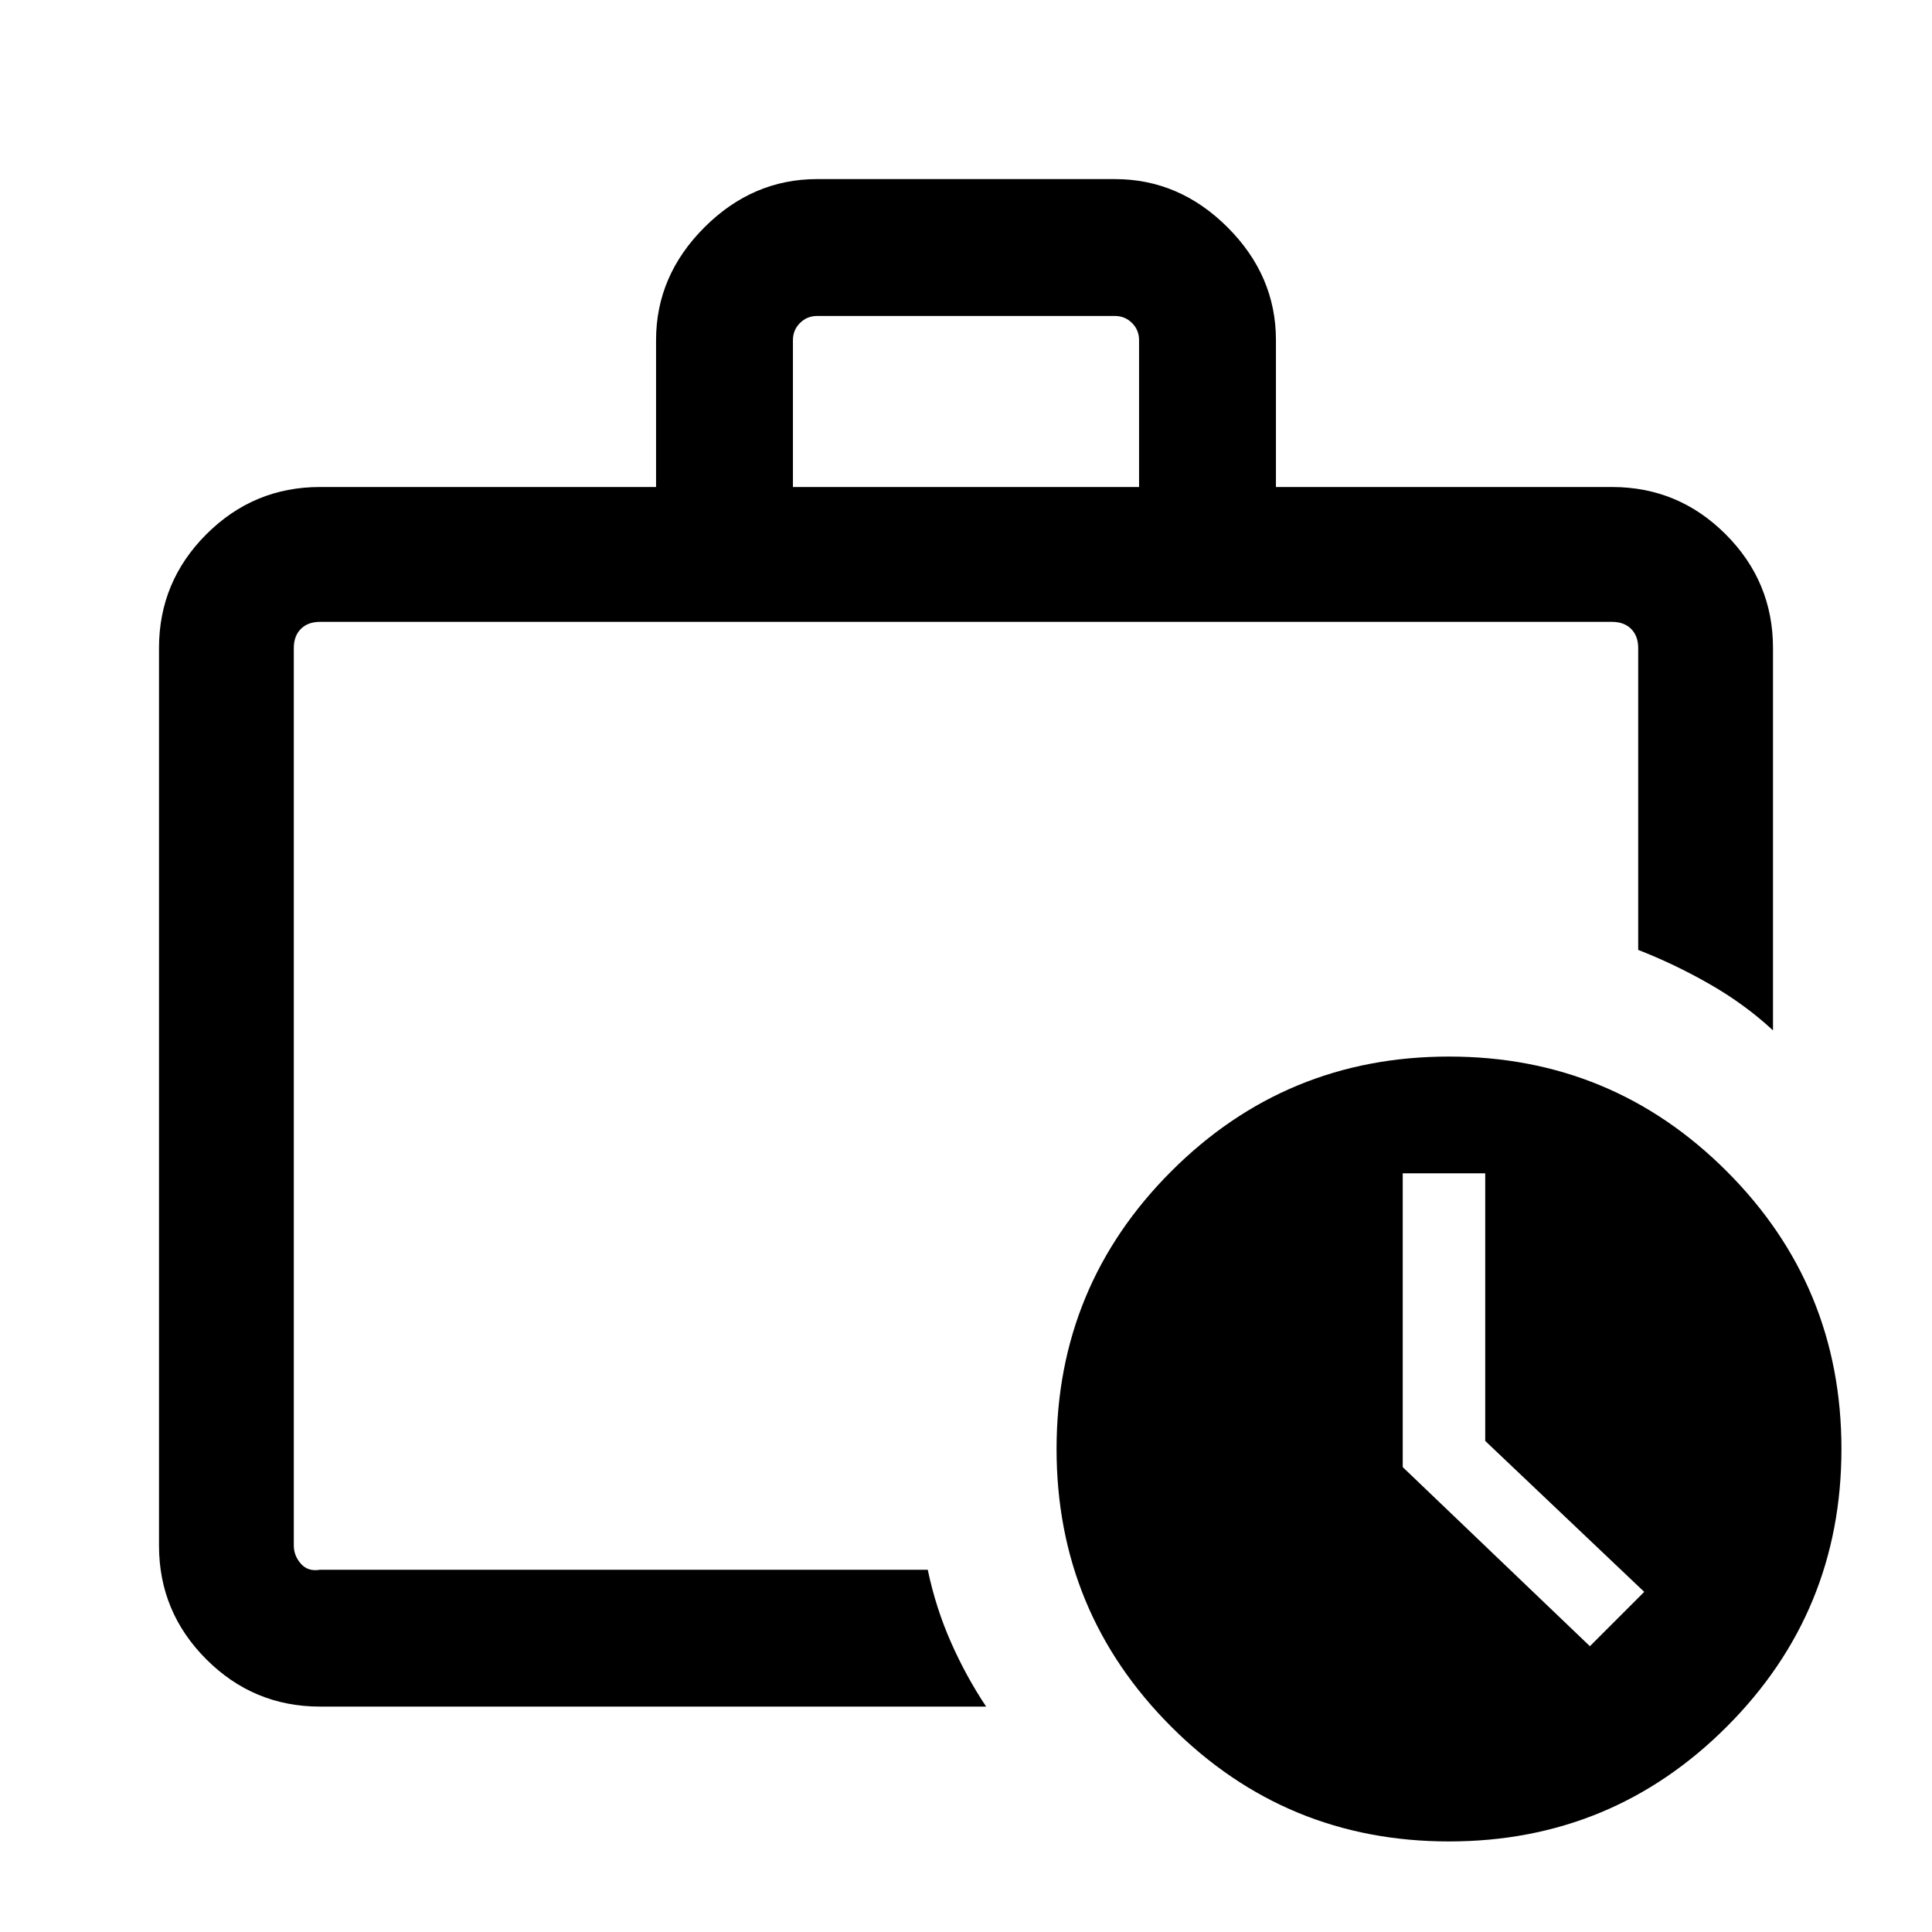 <svg xmlns="http://www.w3.org/2000/svg" height="40" width="40"><path d="M6.083 32.5Q6.083 32.5 6.083 32.354Q6.083 32.208 6.083 32V12.875Q6.083 12.875 6.083 12.875Q6.083 12.875 6.083 12.875Q6.083 12.875 6.083 12.875Q6.083 12.875 6.083 12.875Q6.083 12.875 6.083 12.875Q6.083 12.875 6.083 12.875Q6.083 12.875 6.083 12.875Q6.083 12.875 6.083 12.875Q6.083 19.625 6.083 23.417Q6.083 27.208 6.083 29.125Q6.083 31.042 6.083 31.625Q6.083 32.208 6.083 32.5ZM6.625 35.333Q5.25 35.333 4.271 34.354Q3.292 33.375 3.292 32V13.417Q3.292 12.042 4.271 11.063Q5.25 10.083 6.625 10.083H13.583V7.042Q13.583 5.708 14.583 4.708Q15.583 3.708 16.917 3.708H23.083Q24.417 3.708 25.417 4.708Q26.417 5.708 26.417 7.042V10.083H33.375Q34.75 10.083 35.729 11.063Q36.708 12.042 36.708 13.417V21.333Q36.125 20.792 35.396 20.375Q34.667 19.958 33.917 19.667V13.417Q33.917 13.167 33.771 13.021Q33.625 12.875 33.375 12.875H6.625Q6.375 12.875 6.229 13.021Q6.083 13.167 6.083 13.417V32Q6.083 32.208 6.229 32.375Q6.375 32.542 6.625 32.5H19.208Q19.375 33.292 19.688 34Q20 34.708 20.417 35.333ZM16.417 10.083H23.583V7.042Q23.583 6.833 23.438 6.688Q23.292 6.542 23.083 6.542H16.917Q16.708 6.542 16.562 6.688Q16.417 6.833 16.417 7.042ZM30 38.125Q26.625 38.125 24.25 35.75Q21.875 33.375 21.875 30Q21.875 26.625 24.25 24.25Q26.625 21.875 30 21.875Q33.375 21.875 35.75 24.25Q38.125 26.625 38.125 30Q38.125 33.375 35.75 35.75Q33.375 38.125 30 38.125ZM32.917 34.083 34.042 32.958 30.75 29.833V24.292H29.042V30.375Z"/></svg>